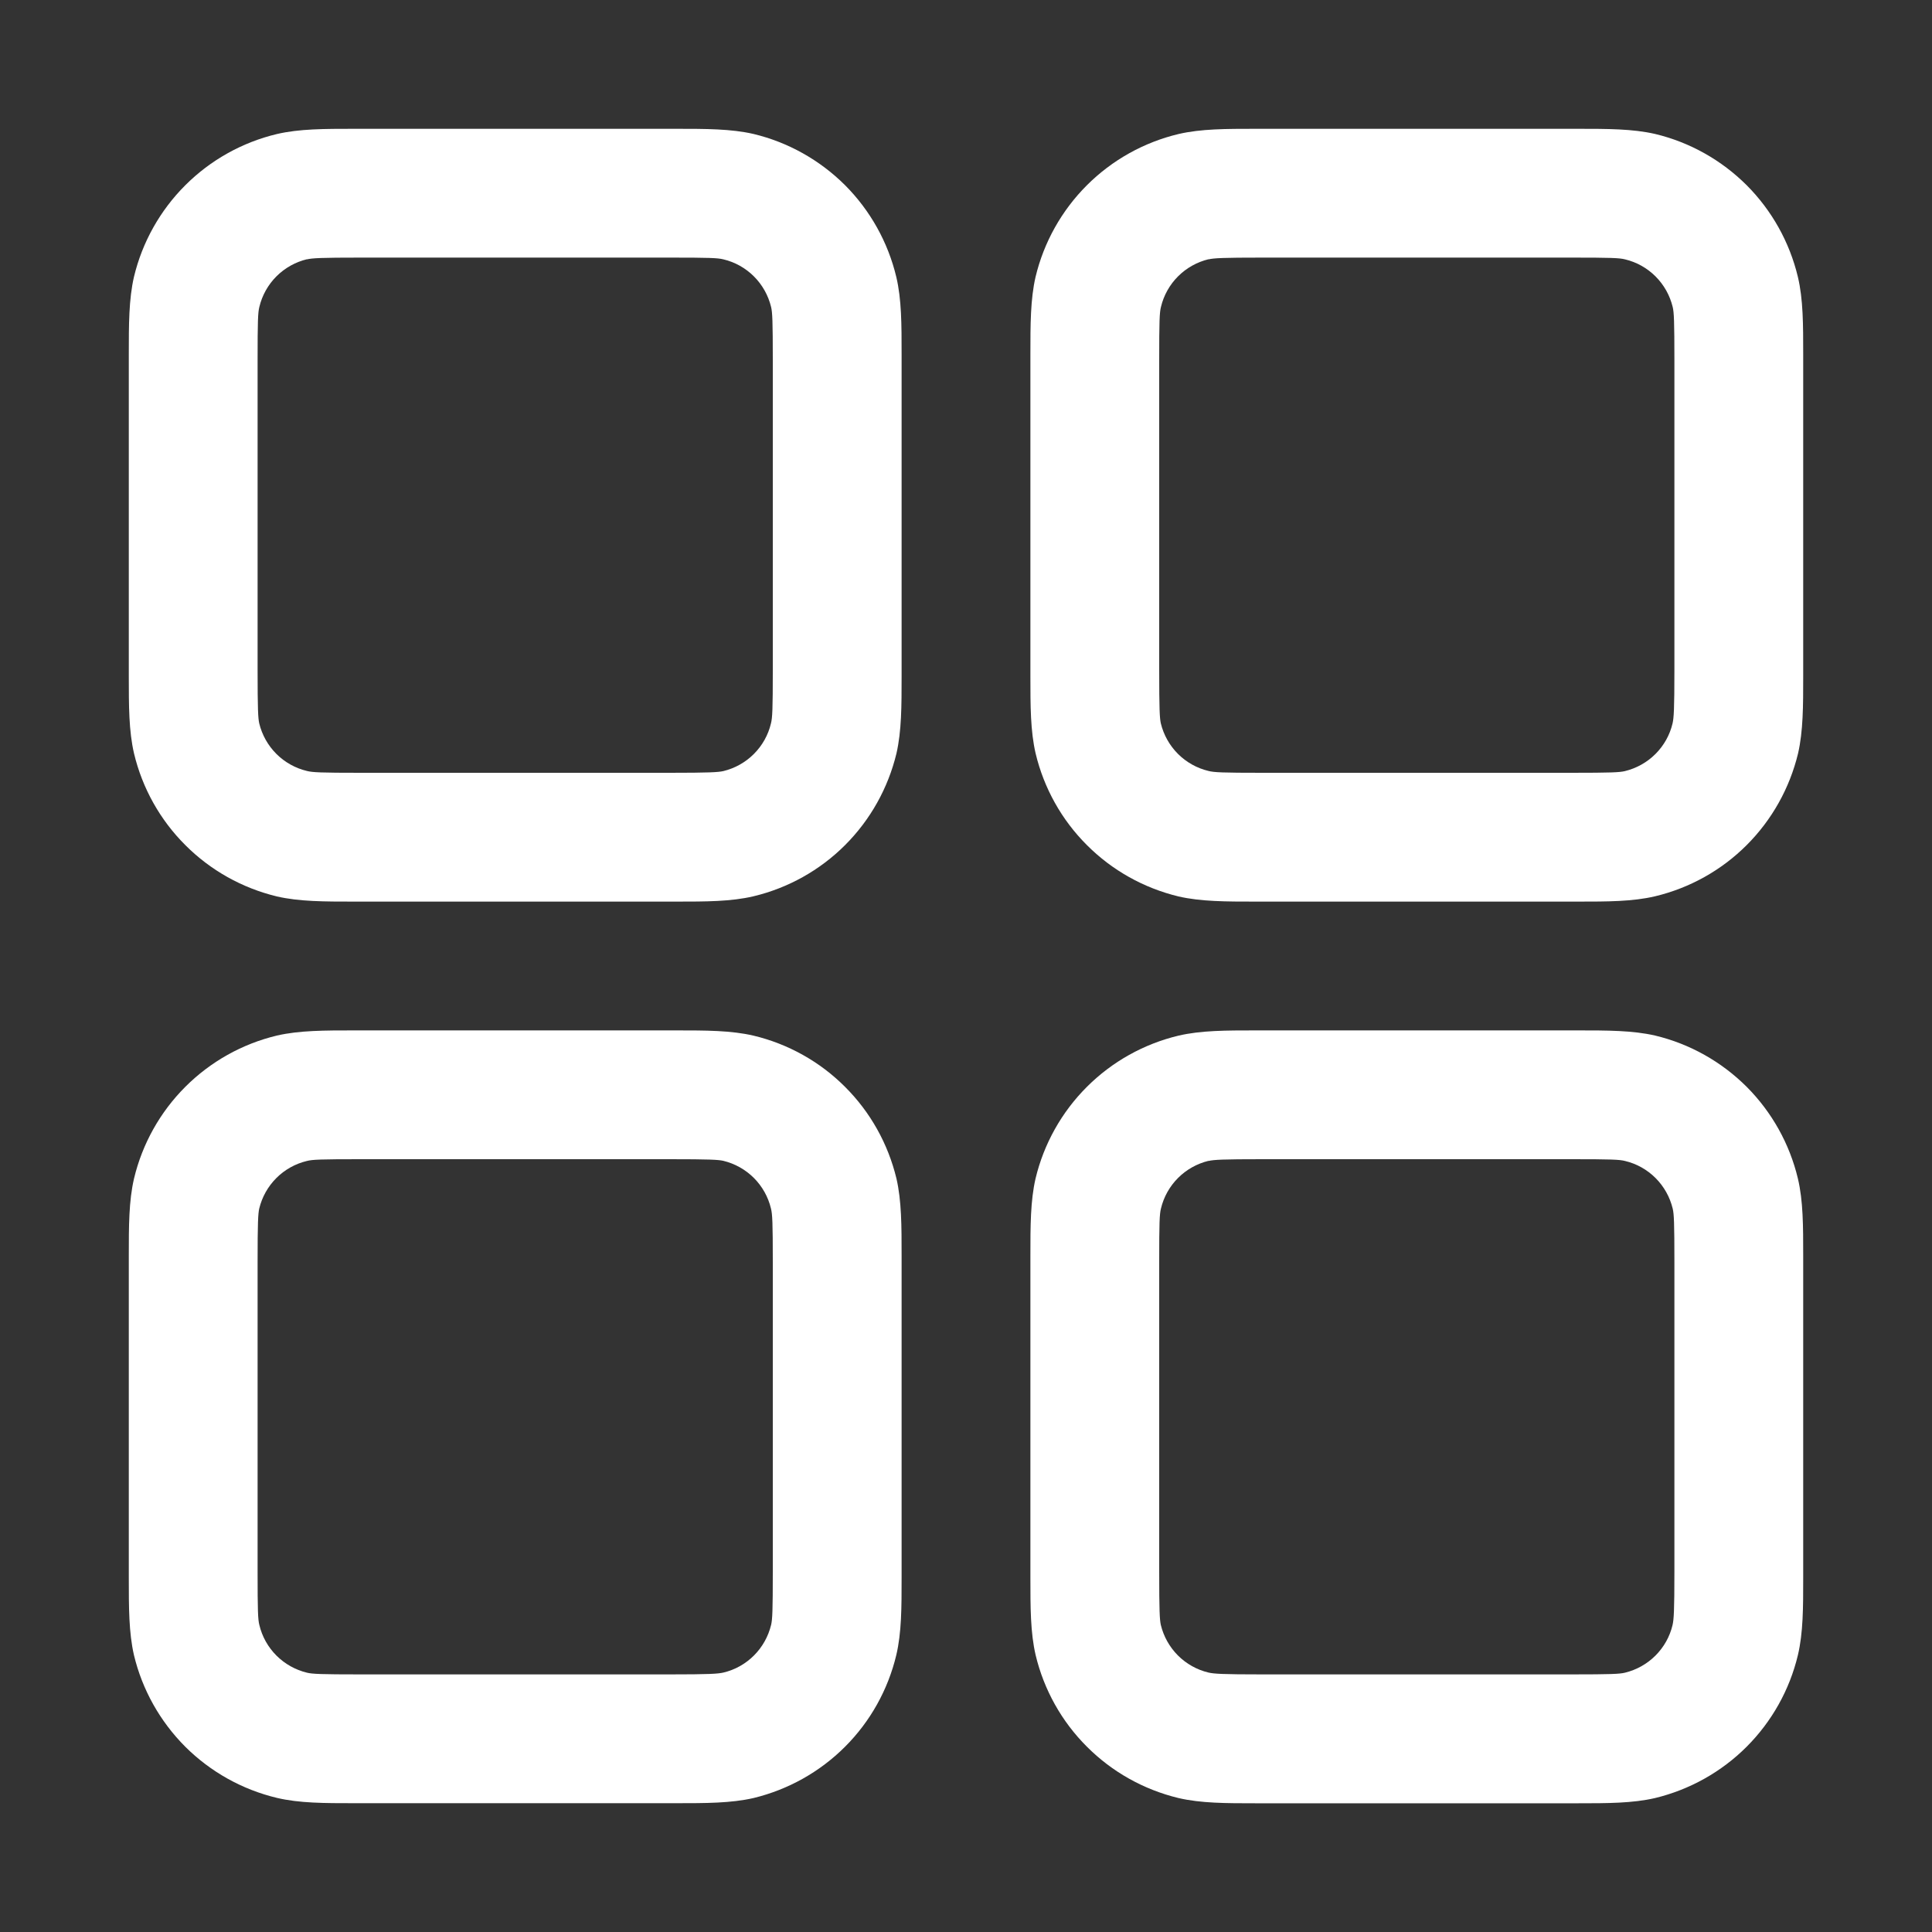 <svg width="24" height="24" viewBox="0 0 24 24" fill="none" xmlns="http://www.w3.org/2000/svg">
<rect x="0" y="0" width="24" height="24" fill="#333333" stroke="none"/>
<path fill-rule="evenodd" clip-rule="evenodd" d="M4.48 1.6H4.4C4.033 1.6 3.718 1.6 3.44 1.665C3.009 1.768 2.615 1.988 2.301 2.302C1.988 2.615 1.767 3.009 1.664 3.44C1.6 3.718 1.6 4.032 1.6 4.4V8.4C1.6 8.766 1.6 9.081 1.665 9.36C1.768 9.791 1.988 10.185 2.302 10.498C2.615 10.812 3.009 11.032 3.44 11.136C3.718 11.2 4.032 11.2 4.4 11.2H8.4C8.766 11.2 9.081 11.2 9.36 11.134C9.791 11.031 10.185 10.811 10.498 10.498C10.812 10.184 11.032 9.79 11.136 9.36C11.2 9.081 11.2 8.768 11.2 8.4V4.4C11.2 4.033 11.2 3.718 11.134 3.44C11.031 3.009 10.811 2.615 10.498 2.301C10.184 1.988 9.79 1.767 9.36 1.664C9.081 1.6 8.768 1.6 8.4 1.6H4.48ZM3.812 3.222C3.881 3.206 3.988 3.2 4.48 3.2H8.32C8.812 3.2 8.918 3.204 8.987 3.222C9.131 3.256 9.262 3.33 9.366 3.434C9.471 3.539 9.544 3.67 9.579 3.814C9.595 3.881 9.6 3.987 9.6 4.48V8.32C9.6 8.812 9.595 8.918 9.577 8.987C9.543 9.131 9.469 9.262 9.365 9.366C9.26 9.471 9.129 9.544 8.985 9.579C8.92 9.593 8.814 9.6 8.32 9.6H4.48C3.987 9.6 3.881 9.595 3.812 9.577C3.669 9.543 3.537 9.469 3.433 9.365C3.328 9.26 3.255 9.129 3.22 8.985C3.206 8.92 3.2 8.814 3.2 8.32V4.48C3.2 3.987 3.204 3.881 3.222 3.812C3.256 3.669 3.33 3.537 3.434 3.433C3.539 3.328 3.67 3.255 3.814 3.22L3.812 3.222ZM15.68 1.6H15.6C15.233 1.6 14.918 1.6 14.64 1.665C14.209 1.768 13.815 1.988 13.501 2.302C13.188 2.615 12.967 3.009 12.864 3.44C12.8 3.718 12.8 4.032 12.8 4.4V8.4C12.8 8.766 12.8 9.081 12.865 9.36C12.968 9.791 13.188 10.185 13.502 10.498C13.815 10.812 14.209 11.032 14.64 11.136C14.918 11.2 15.232 11.2 15.6 11.2H19.6C19.966 11.2 20.281 11.2 20.56 11.134C20.991 11.031 21.385 10.811 21.698 10.498C22.012 10.184 22.232 9.79 22.336 9.36C22.4 9.081 22.4 8.768 22.4 8.4V4.4C22.4 4.033 22.4 3.718 22.334 3.44C22.231 3.009 22.011 2.615 21.698 2.301C21.384 1.988 20.991 1.767 20.56 1.664C20.281 1.6 19.968 1.6 19.6 1.6H15.68ZM15.012 3.222C15.081 3.206 15.188 3.2 15.68 3.2H19.52C20.012 3.2 20.118 3.204 20.187 3.222C20.331 3.256 20.462 3.33 20.566 3.434C20.671 3.539 20.744 3.67 20.779 3.814C20.795 3.881 20.8 3.987 20.8 4.48V8.32C20.8 8.812 20.793 8.918 20.777 8.987C20.743 9.131 20.669 9.262 20.565 9.366C20.46 9.471 20.329 9.544 20.185 9.579C20.118 9.595 20.012 9.6 19.52 9.6H15.68C15.187 9.6 15.081 9.595 15.012 9.577C14.869 9.543 14.737 9.469 14.633 9.365C14.528 9.26 14.455 9.129 14.42 8.985C14.406 8.92 14.4 8.814 14.4 8.32V4.48C14.4 3.987 14.404 3.881 14.422 3.812C14.456 3.669 14.53 3.537 14.634 3.433C14.739 3.328 14.87 3.255 15.014 3.22L15.012 3.222ZM4.4 12.8H8.4C8.766 12.8 9.081 12.8 9.36 12.865C9.791 12.968 10.185 13.188 10.498 13.502C10.812 13.815 11.032 14.209 11.136 14.64C11.2 14.918 11.2 15.232 11.2 15.6V19.6C11.2 19.966 11.2 20.281 11.134 20.56C11.031 20.991 10.811 21.385 10.498 21.698C10.184 22.012 9.79 22.232 9.36 22.336C9.081 22.4 8.768 22.4 8.4 22.4H4.4C4.033 22.4 3.718 22.4 3.44 22.334C3.009 22.231 2.615 22.011 2.301 21.698C1.988 21.384 1.767 20.991 1.664 20.56C1.6 20.281 1.6 19.968 1.6 19.6V15.6C1.6 15.233 1.6 14.918 1.665 14.64C1.768 14.209 1.988 13.815 2.302 13.501C2.615 13.188 3.009 12.967 3.44 12.864C3.718 12.8 4.032 12.8 4.4 12.8ZM4.48 14.4C3.987 14.4 3.881 14.404 3.812 14.422C3.669 14.456 3.537 14.53 3.433 14.634C3.328 14.739 3.255 14.87 3.22 15.014C3.206 15.08 3.2 15.185 3.2 15.68V19.52C3.2 20.012 3.204 20.118 3.222 20.187C3.256 20.331 3.33 20.462 3.434 20.566C3.539 20.671 3.67 20.744 3.814 20.779C3.881 20.795 3.987 20.8 4.48 20.8H8.32C8.812 20.8 8.918 20.793 8.987 20.777C9.131 20.743 9.262 20.669 9.366 20.565C9.471 20.46 9.544 20.329 9.579 20.185C9.595 20.118 9.6 20.012 9.6 19.52V15.68C9.6 15.187 9.595 15.081 9.577 15.012C9.543 14.869 9.469 14.737 9.365 14.633C9.26 14.528 9.129 14.455 8.985 14.42C8.92 14.406 8.814 14.4 8.32 14.4H4.48ZM15.68 12.8H15.6C15.233 12.8 14.918 12.8 14.64 12.865C14.209 12.968 13.815 13.188 13.501 13.502C13.188 13.815 12.967 14.209 12.864 14.64C12.8 14.918 12.8 15.232 12.8 15.6V19.6C12.8 19.966 12.8 20.281 12.865 20.56C12.968 20.991 13.188 21.385 13.502 21.698C13.815 22.012 14.209 22.232 14.64 22.336C14.918 22.401 15.233 22.401 15.6 22.401H19.6C19.966 22.401 20.281 22.401 20.56 22.336C20.99 22.232 21.384 22.012 21.697 21.699C22.01 21.386 22.231 20.992 22.334 20.561C22.4 20.283 22.4 19.968 22.4 19.601V15.6C22.4 15.233 22.4 14.918 22.334 14.64C22.231 14.209 22.011 13.815 21.698 13.501C21.384 13.188 20.991 12.967 20.56 12.864C20.281 12.8 19.968 12.8 19.6 12.8H15.68ZM15.012 14.422C15.081 14.406 15.188 14.4 15.68 14.4H19.52C20.012 14.4 20.118 14.404 20.187 14.422C20.331 14.456 20.462 14.53 20.566 14.634C20.671 14.739 20.744 14.87 20.779 15.014C20.795 15.081 20.8 15.187 20.8 15.68V19.52C20.8 20.012 20.793 20.118 20.777 20.187C20.743 20.331 20.669 20.462 20.565 20.566C20.46 20.671 20.329 20.744 20.185 20.779C20.118 20.795 20.012 20.8 19.52 20.8H15.68C15.187 20.8 15.081 20.793 15.012 20.777C14.869 20.743 14.737 20.669 14.633 20.565C14.528 20.46 14.455 20.329 14.42 20.185C14.406 20.12 14.4 20.014 14.4 19.52V15.68C14.4 15.187 14.404 15.081 14.422 15.012C14.456 14.869 14.53 14.737 14.634 14.633C14.739 14.528 14.87 14.455 15.014 14.42L15.012 14.422Z" fill="white"/>
</svg>
